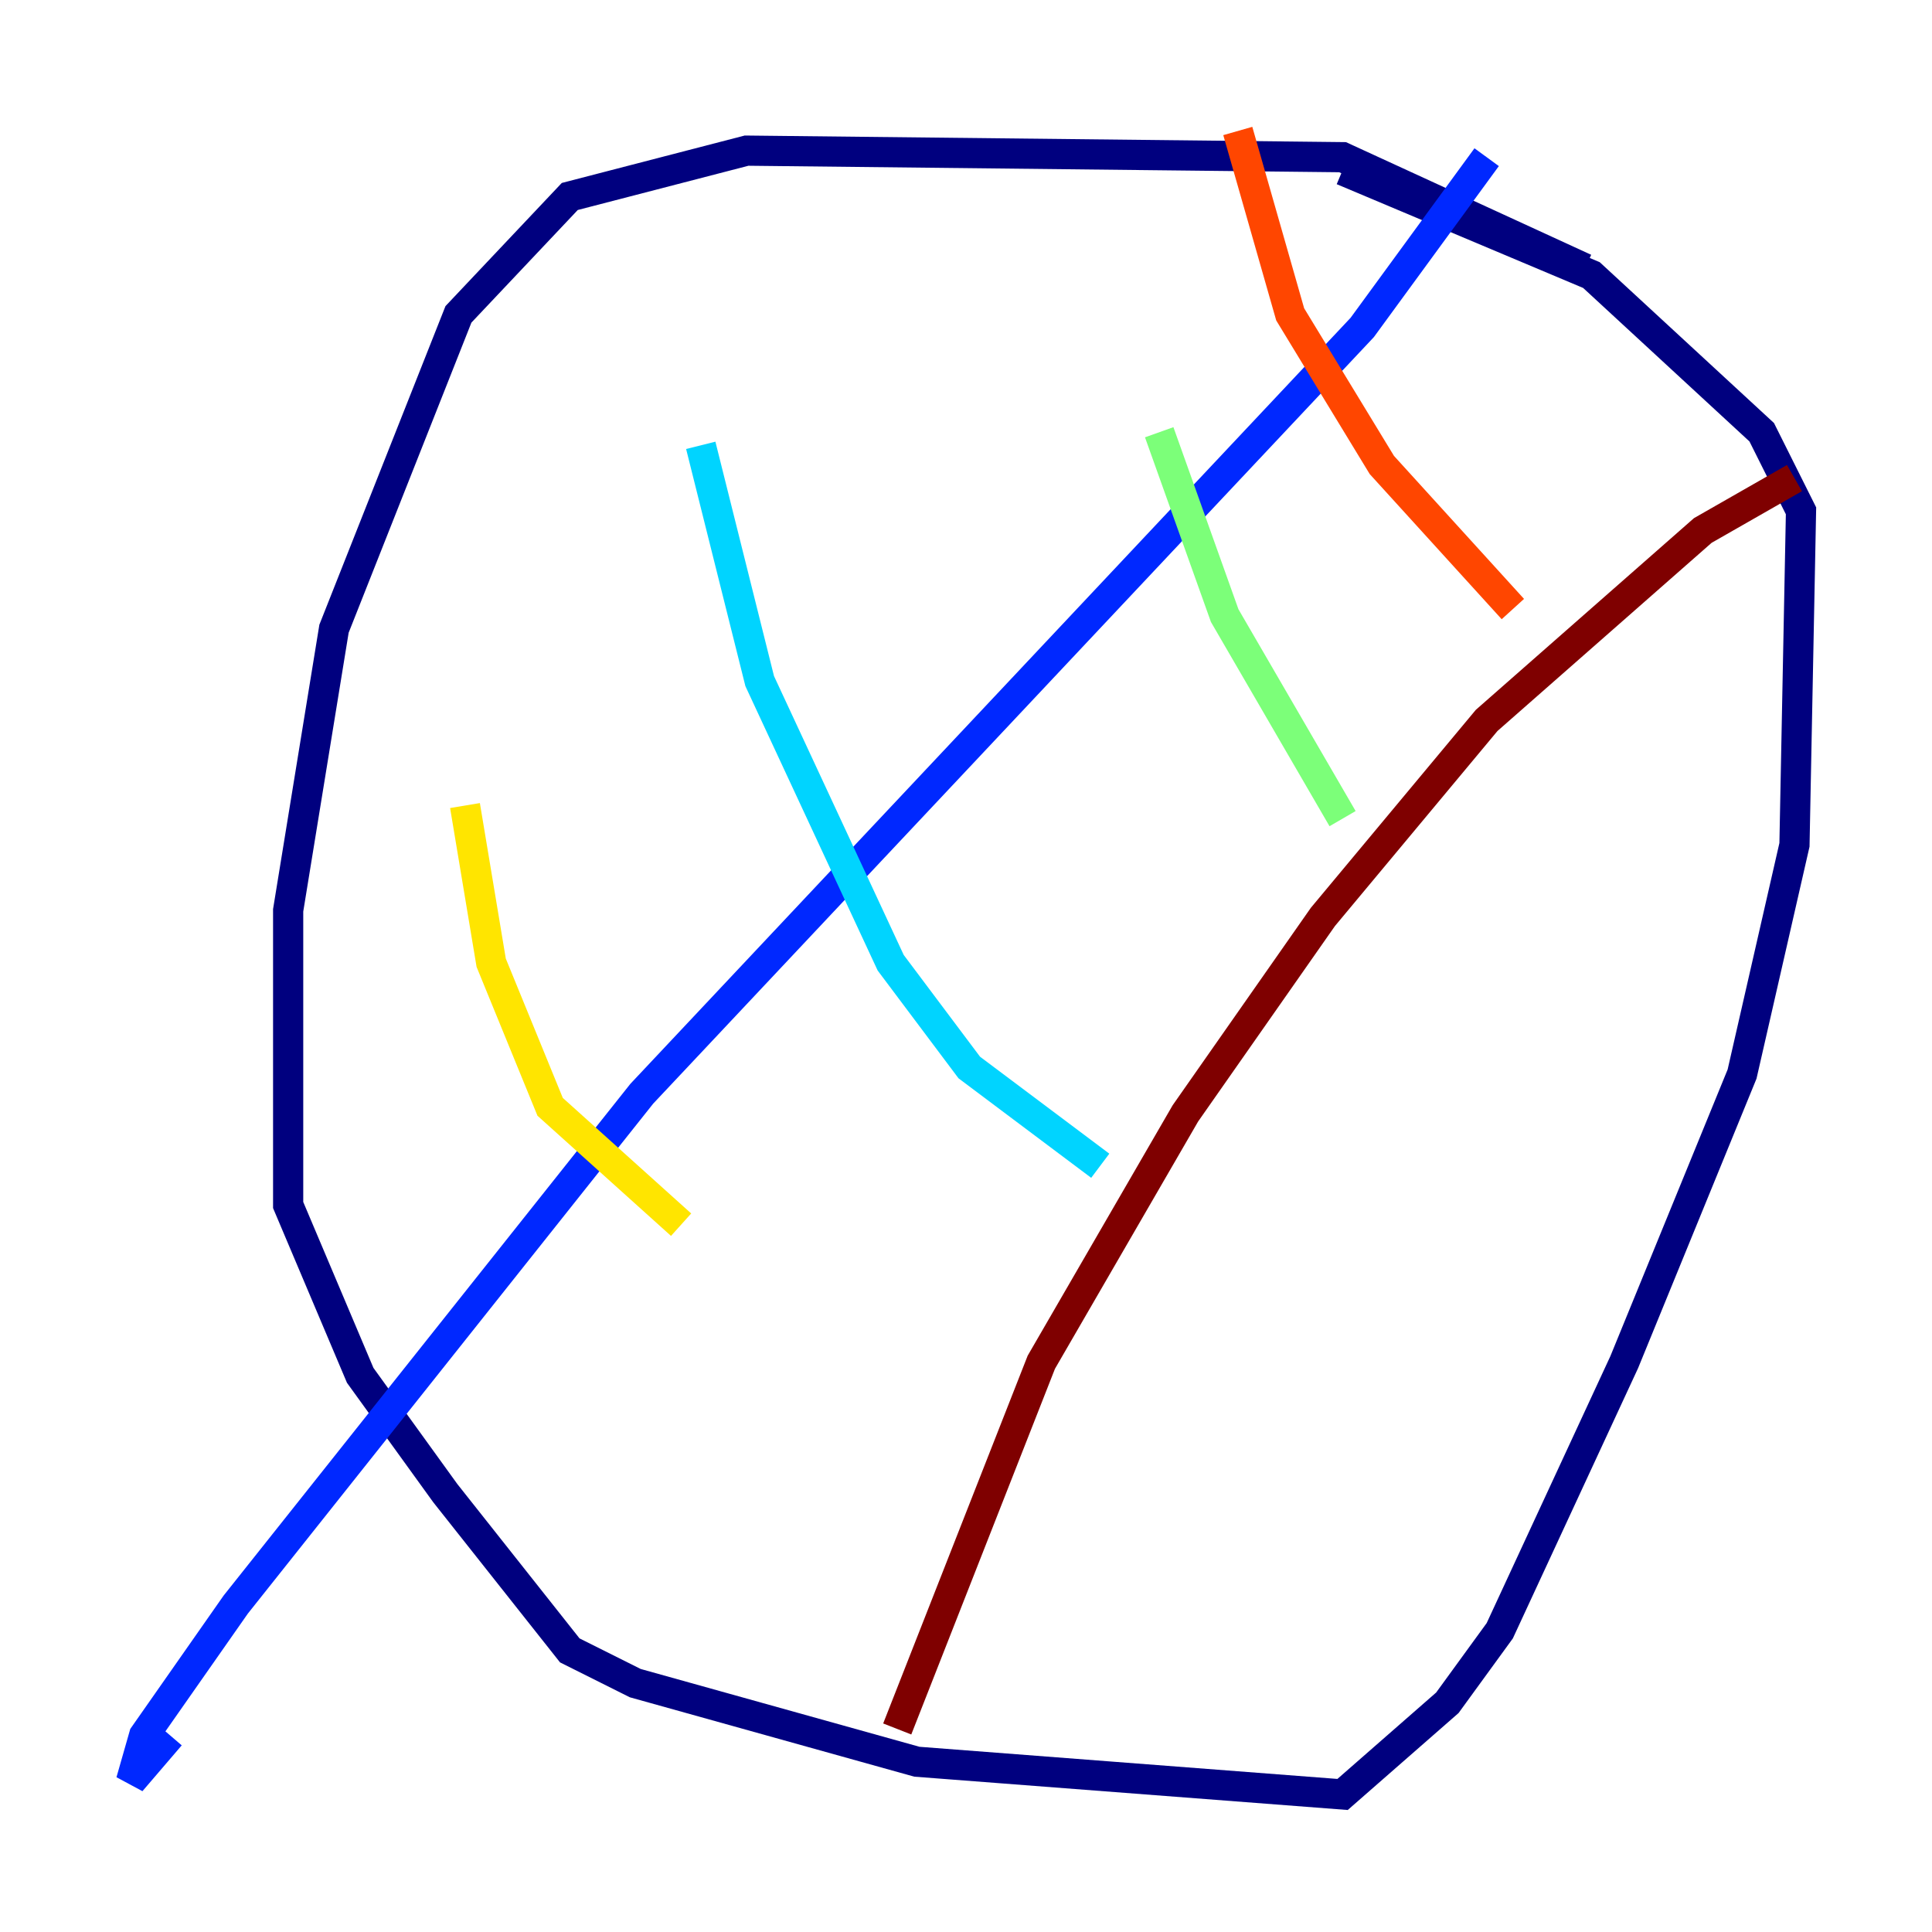 <?xml version="1.0" encoding="utf-8" ?>
<svg baseProfile="tiny" height="128" version="1.2" viewBox="0,0,128,128" width="128" xmlns="http://www.w3.org/2000/svg" xmlns:ev="http://www.w3.org/2001/xml-events" xmlns:xlink="http://www.w3.org/1999/xlink"><defs /><polyline fill="none" points="105.003,17.79 88.949,10.414 49.464,9.98 37.749,13.017 30.373,20.827 22.129,41.654 19.091,60.312 19.091,79.837 23.864,91.119 29.505,98.929 37.749,109.342 42.088,111.512 60.746,116.719 88.949,118.888 95.891,112.814 99.363,108.041 107.607,90.251 115.417,71.159 118.888,55.973 119.322,33.844 116.719,28.637 105.437,18.224 88.949,11.281" stroke="#00007f" stroke-width="2" /><polyline fill="none" points="98.495,10.414 90.251,21.695 42.522,72.461 15.62,106.305 9.546,114.983 8.678,118.02 11.281,114.983" stroke="#0028ff" stroke-width="2" /><polyline fill="none" points="46.427,29.505 50.332,45.125 59.01,63.783 64.217,70.725 72.895,77.234" stroke="#00d4ff" stroke-width="2" /><polyline fill="none" points="76.8,28.637 81.139,40.786 88.949,54.237" stroke="#7cff79" stroke-width="2" /><polyline fill="none" points="30.807,53.37 32.542,63.783 36.447,73.329 45.125,81.139" stroke="#ffe500" stroke-width="2" /><polyline fill="none" points="82.007,8.678 85.478,20.827 91.552,30.807 100.231,40.352" stroke="#ff4600" stroke-width="2" /><polyline fill="none" points="118.888,31.675 112.814,35.146 98.495,47.729 87.647,60.746 78.536,73.763 68.99,90.251 59.444,114.549" stroke="#7f0000" stroke-width="2" /></svg>